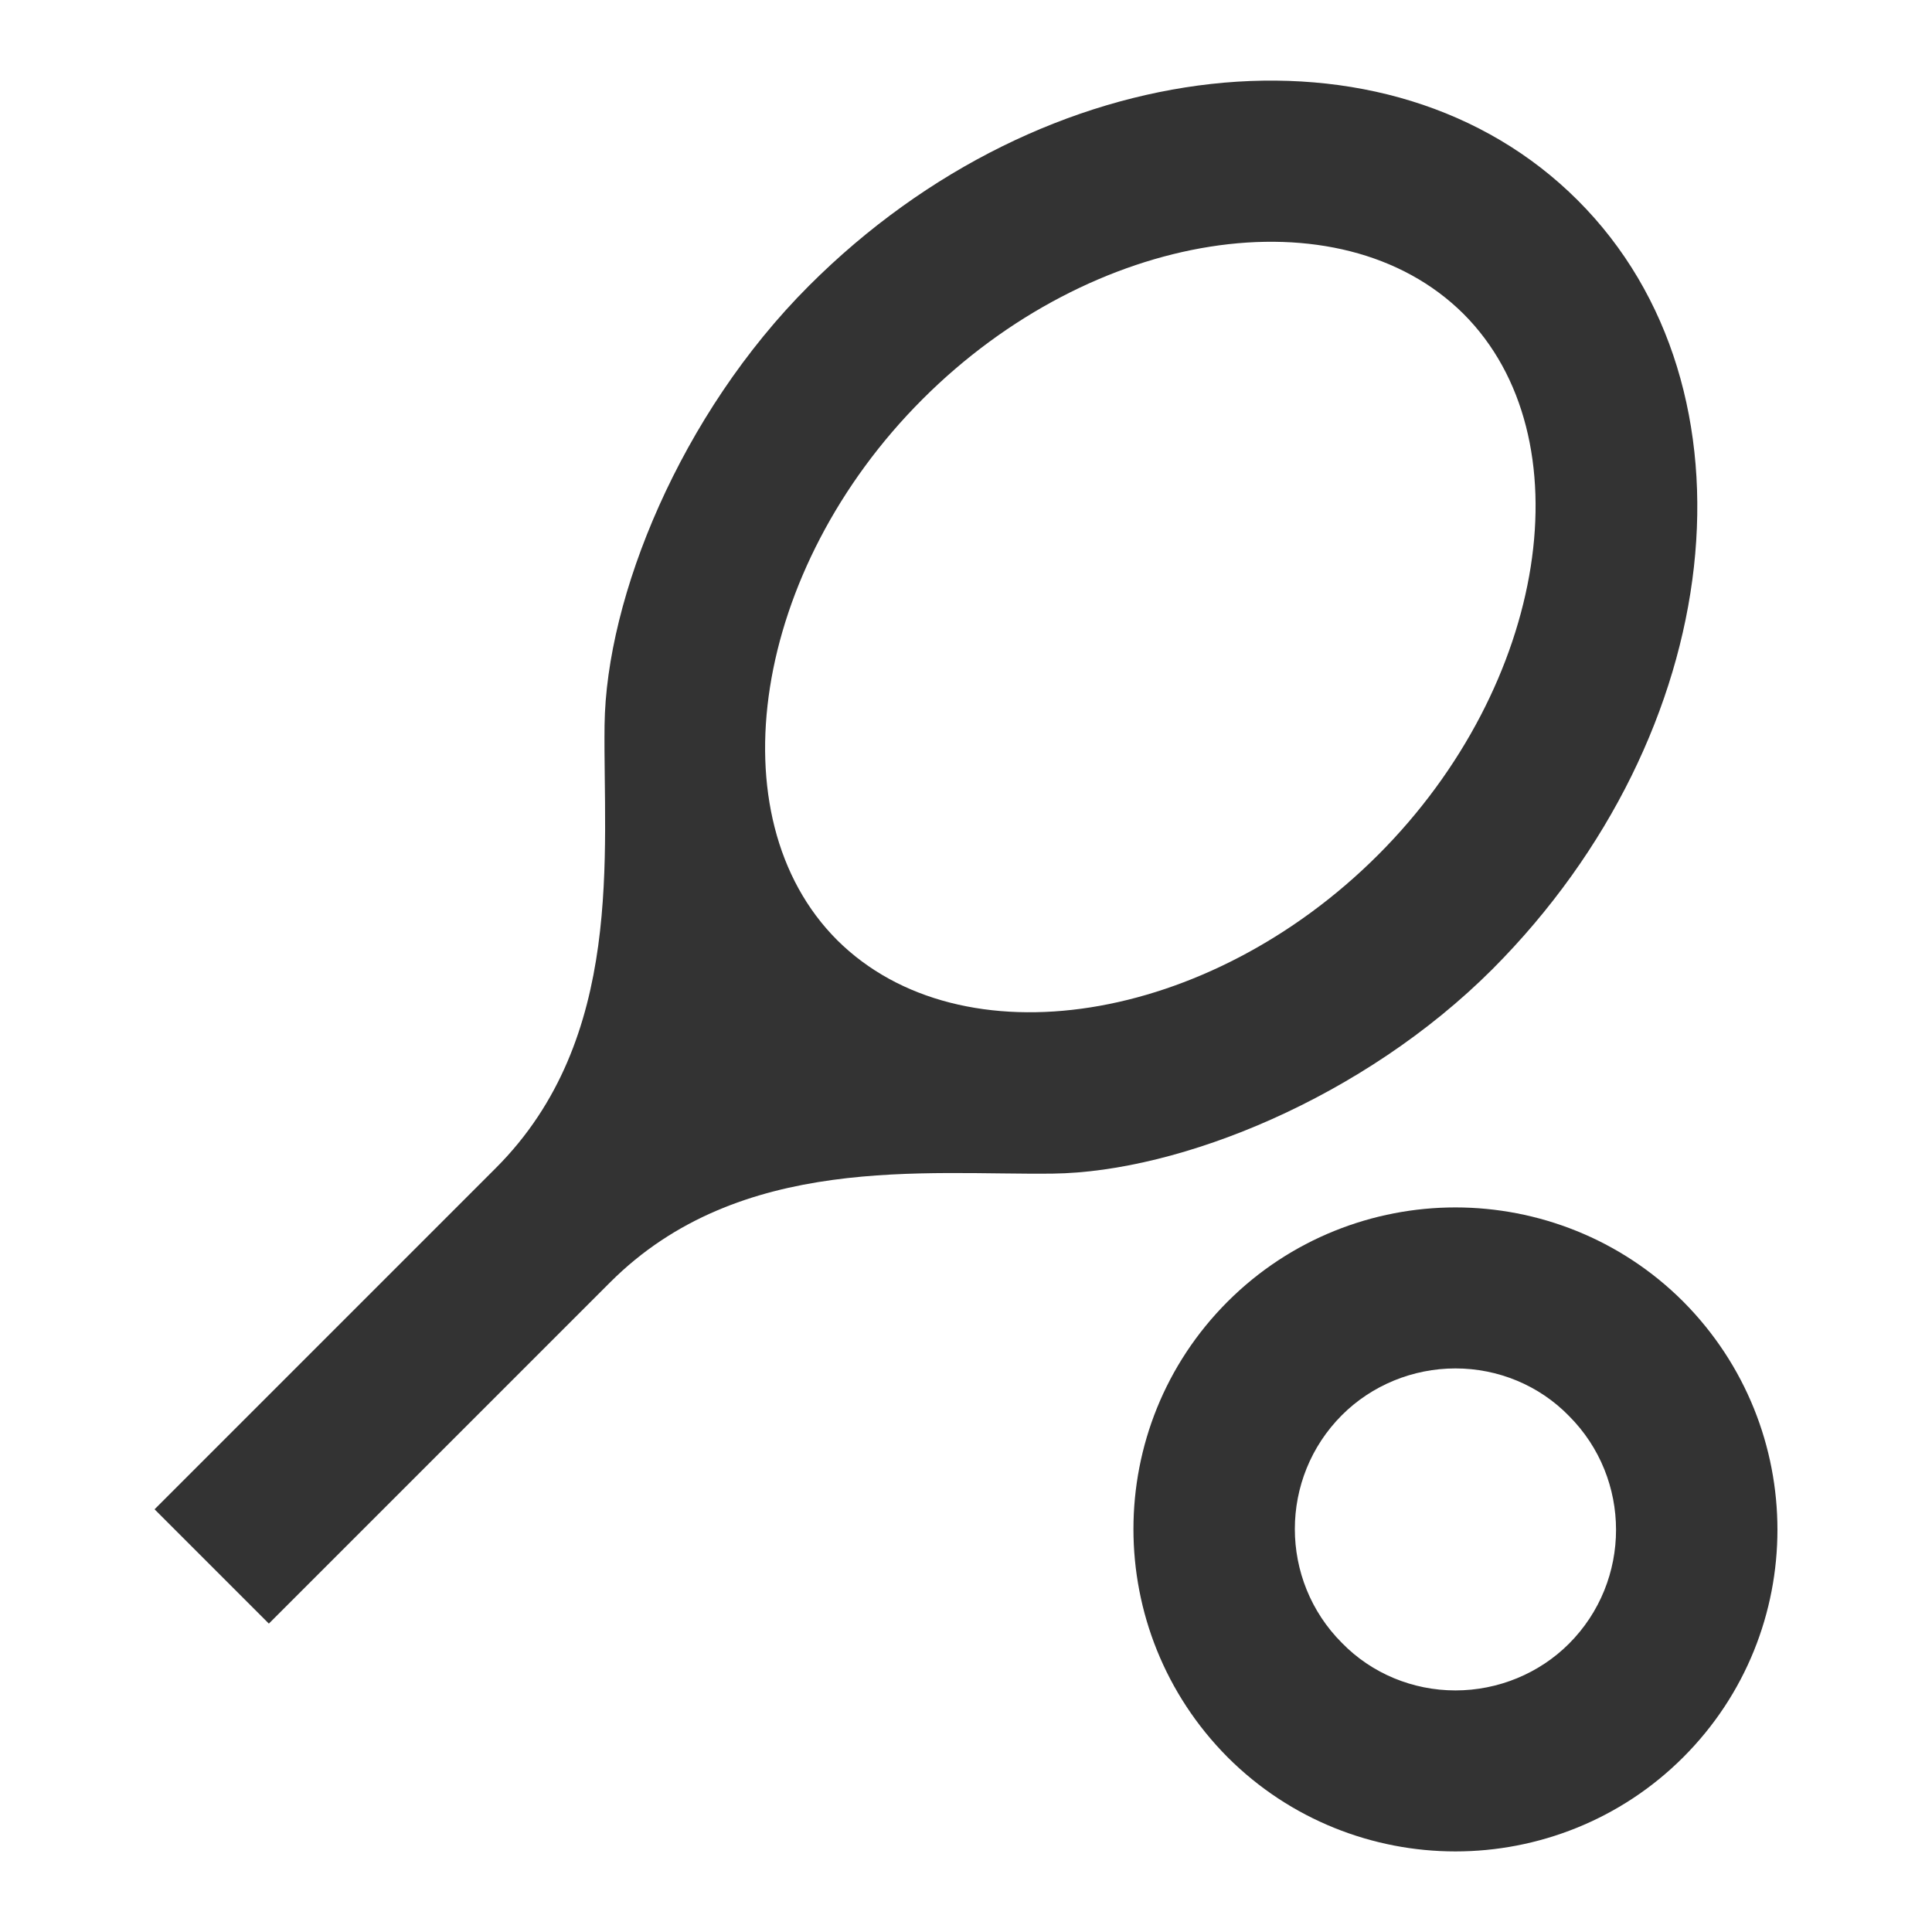 <svg width="48" height="48" viewBox="0 0 48 48" fill="none" xmlns="http://www.w3.org/2000/svg">
<path d="M39.2 4.978C34.52 0.298 25.96 1.238 20.1 7.098C16.9 10.298 15.06 14.838 15.02 18.018C14.98 21.178 15.54 25.798 12.32 29.018L3.84 37.498L6.68 40.338L15.16 31.858C18.38 28.638 23 29.198 26.16 29.158C29.32 29.118 33.88 27.278 37.08 24.078C42.92 18.218 43.88 9.658 39.2 4.978ZM20.8 23.358C17.74 20.298 18.7 14.138 22.92 9.918C27.14 5.698 33.28 4.738 36.36 7.798C39.42 10.858 38.46 17.018 34.24 21.238C30.02 25.458 23.88 26.418 20.8 23.358Z" fill="#333333"/>
<path d="M36.16 33.998C37.22 33.998 38.24 34.418 38.98 35.178C40.54 36.738 40.54 39.278 38.98 40.838C38.24 41.578 37.22 41.998 36.16 41.998C35.1 41.998 34.08 41.578 33.34 40.818C31.78 39.258 31.78 36.718 33.34 35.158C34.08 34.418 35.1 33.998 36.16 33.998ZM36.16 29.998C34.12 29.998 32.06 30.778 30.5 32.338C27.38 35.458 27.38 40.518 30.5 43.658C32.06 45.218 34.12 45.998 36.16 45.998C38.2 45.998 40.26 45.218 41.82 43.658C44.94 40.538 44.94 35.478 41.82 32.338C40.26 30.778 38.2 29.998 36.16 29.998Z" fill="#333333"/>
</svg>
